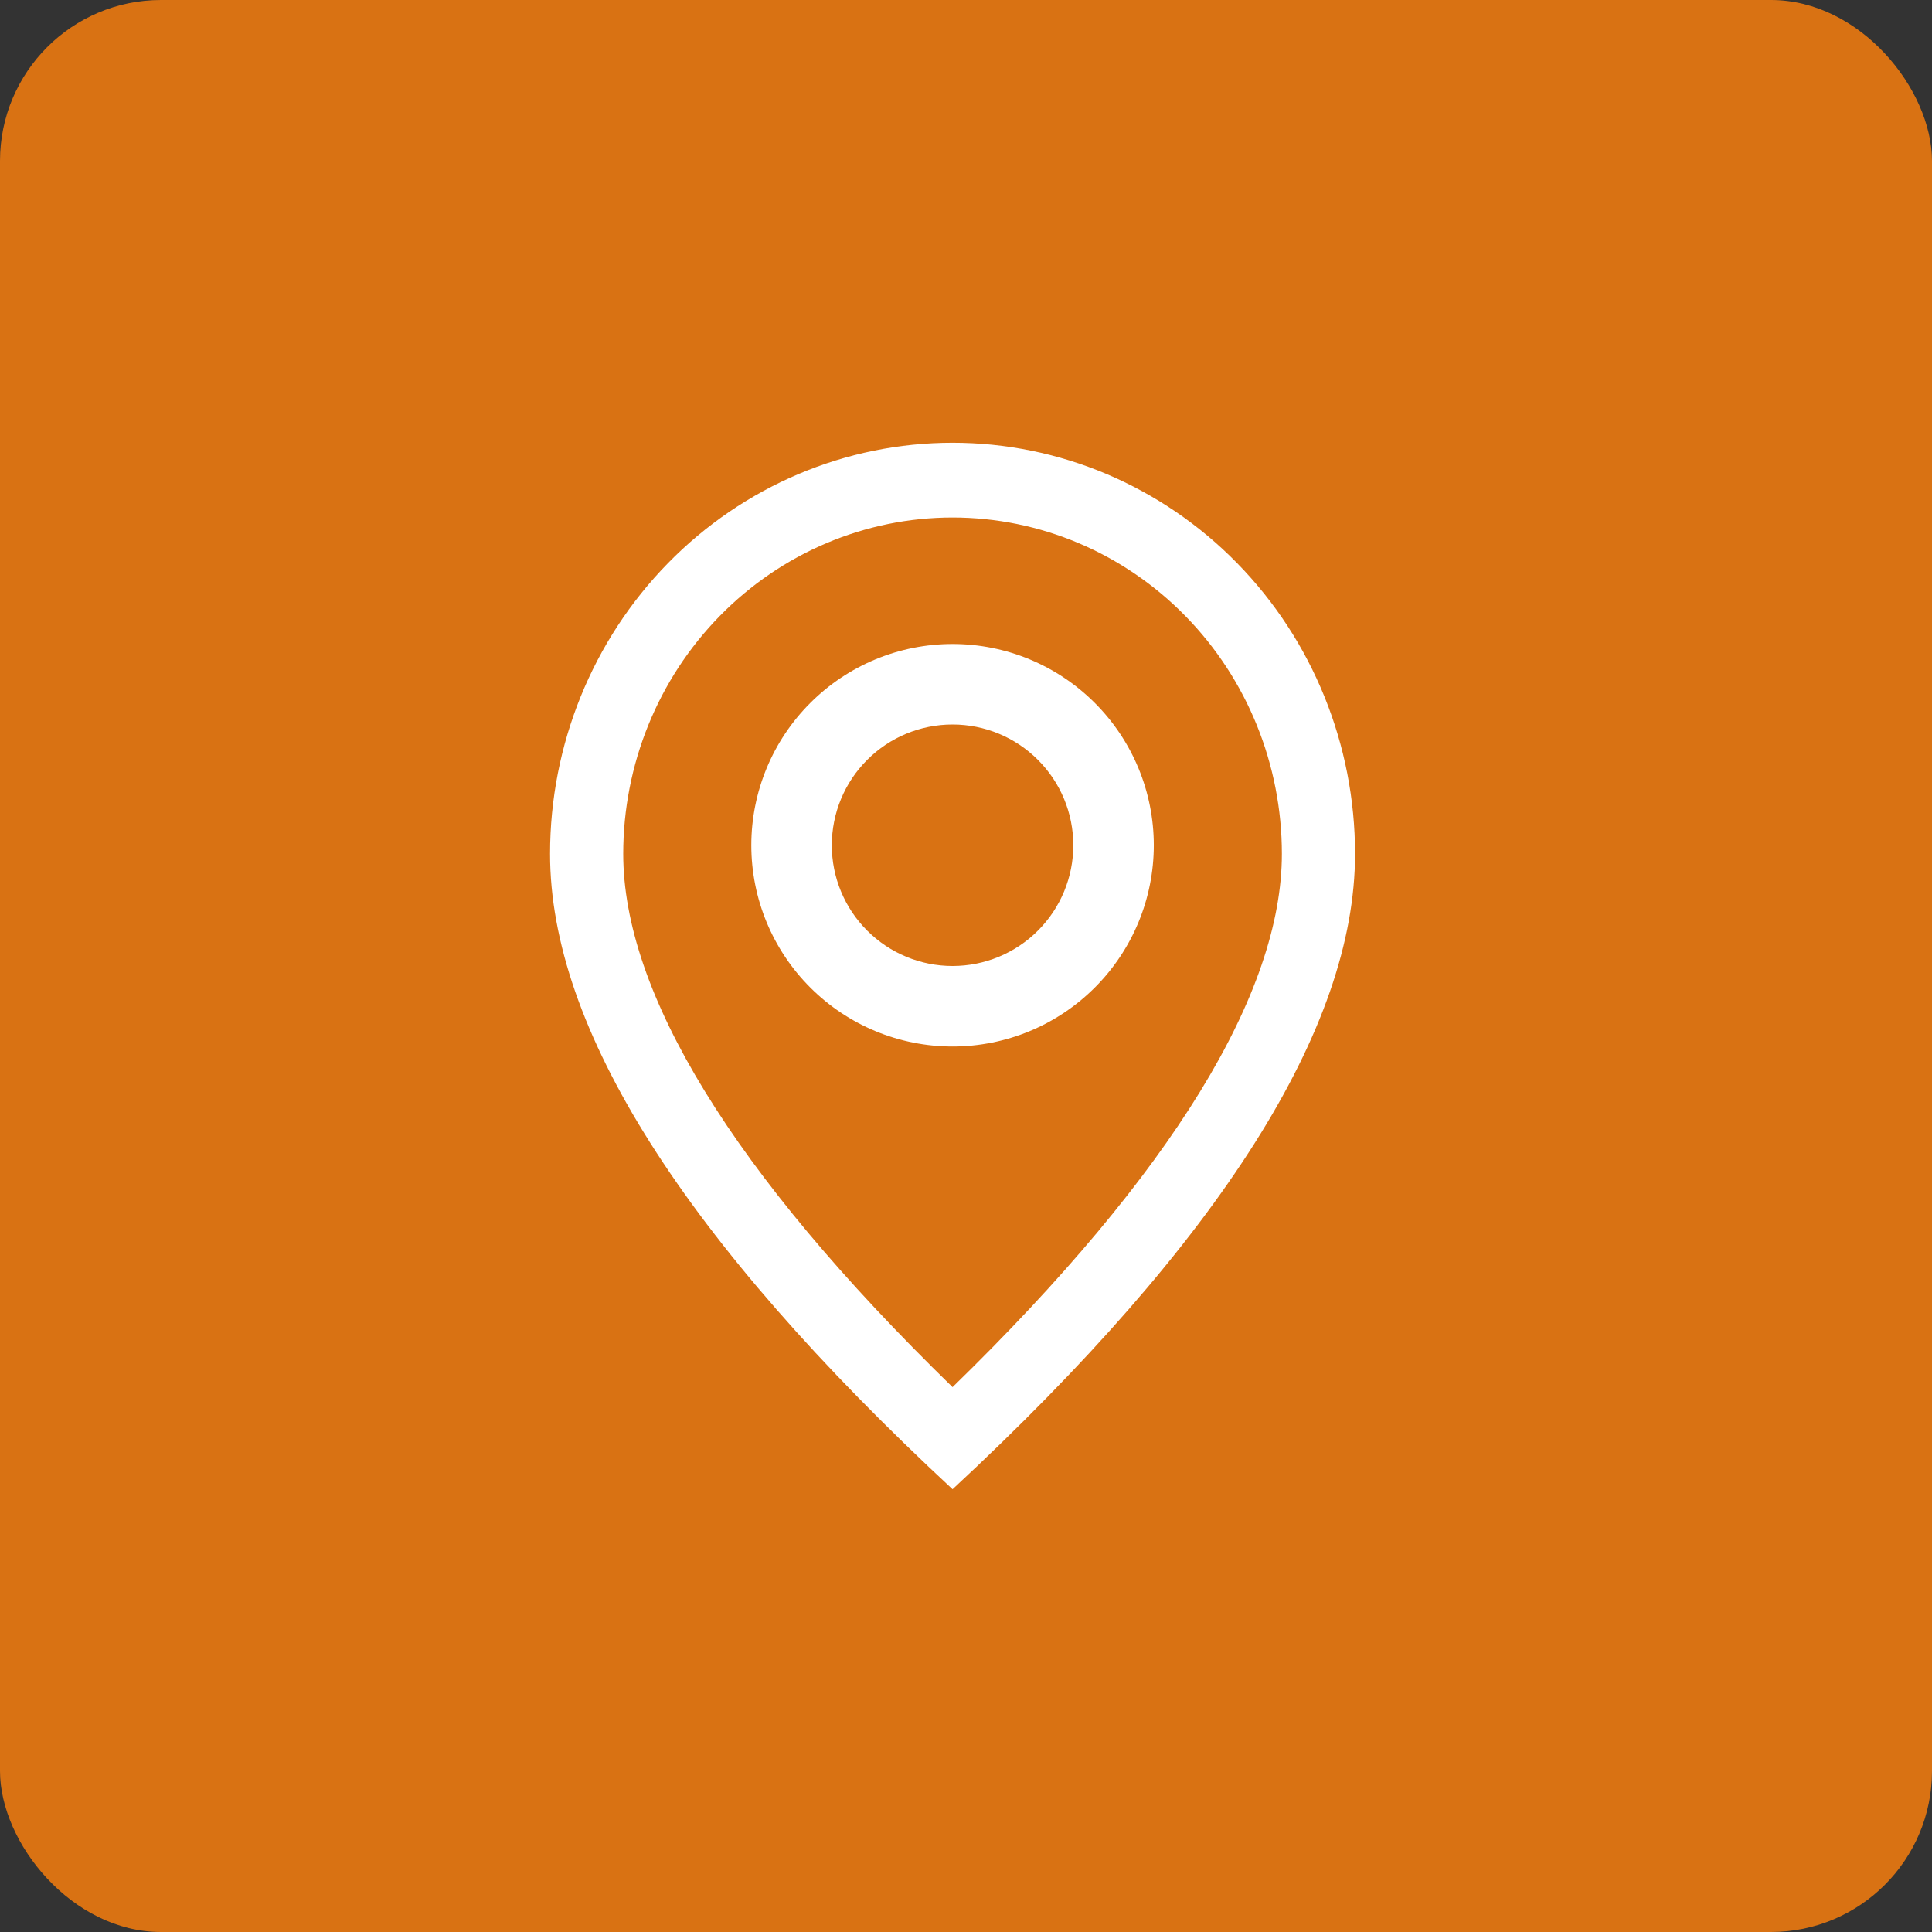 <svg width="48" height="48" viewBox="0 0 48 48" fill="none" xmlns="http://www.w3.org/2000/svg">
<rect x="0" y="0" width="48" height="48" fill="#333333" stroke="none"/>
<g id="ep:location">
<rect width="48" height="48" rx="4" fill="#d97213"/>
<path id="Vector" d="M31.848 21.214C31.848 18.998 30.986 16.872 29.451 15.305C27.917 13.738 25.836 12.857 23.666 12.857C21.496 12.857 19.415 13.738 17.881 15.305C16.346 16.872 15.484 18.998 15.484 21.214C15.484 24.643 18.17 29.111 23.666 34.463C29.162 29.111 31.848 24.643 31.848 21.214ZM23.666 37C16.999 30.81 13.666 25.547 13.666 21.214C13.666 18.505 14.72 15.907 16.595 13.992C18.47 12.076 21.014 11 23.666 11C26.318 11 28.862 12.076 30.737 13.992C32.612 15.907 33.666 18.505 33.666 21.214C33.666 25.547 30.333 30.81 23.666 37Z" fill="white"/>
<path id="Vector_2" d="M23.666 24C24.462 24 25.225 23.684 25.787 23.121C26.35 22.559 26.666 21.796 26.666 21C26.666 20.204 26.35 19.441 25.787 18.879C25.225 18.316 24.462 18 23.666 18C22.87 18 22.107 18.316 21.545 18.879C20.982 19.441 20.666 20.204 20.666 21C20.666 21.796 20.982 22.559 21.545 23.121C22.107 23.684 22.87 24 23.666 24ZM23.666 26C22.34 26 21.068 25.473 20.131 24.535C19.193 23.598 18.666 22.326 18.666 21C18.666 19.674 19.193 18.402 20.131 17.465C21.068 16.527 22.34 16 23.666 16C24.992 16 26.264 16.527 27.201 17.465C28.139 18.402 28.666 19.674 28.666 21C28.666 22.326 28.139 23.598 27.201 24.535C26.264 25.473 24.992 26 23.666 26Z" fill="white"/>
</g>
</svg>
